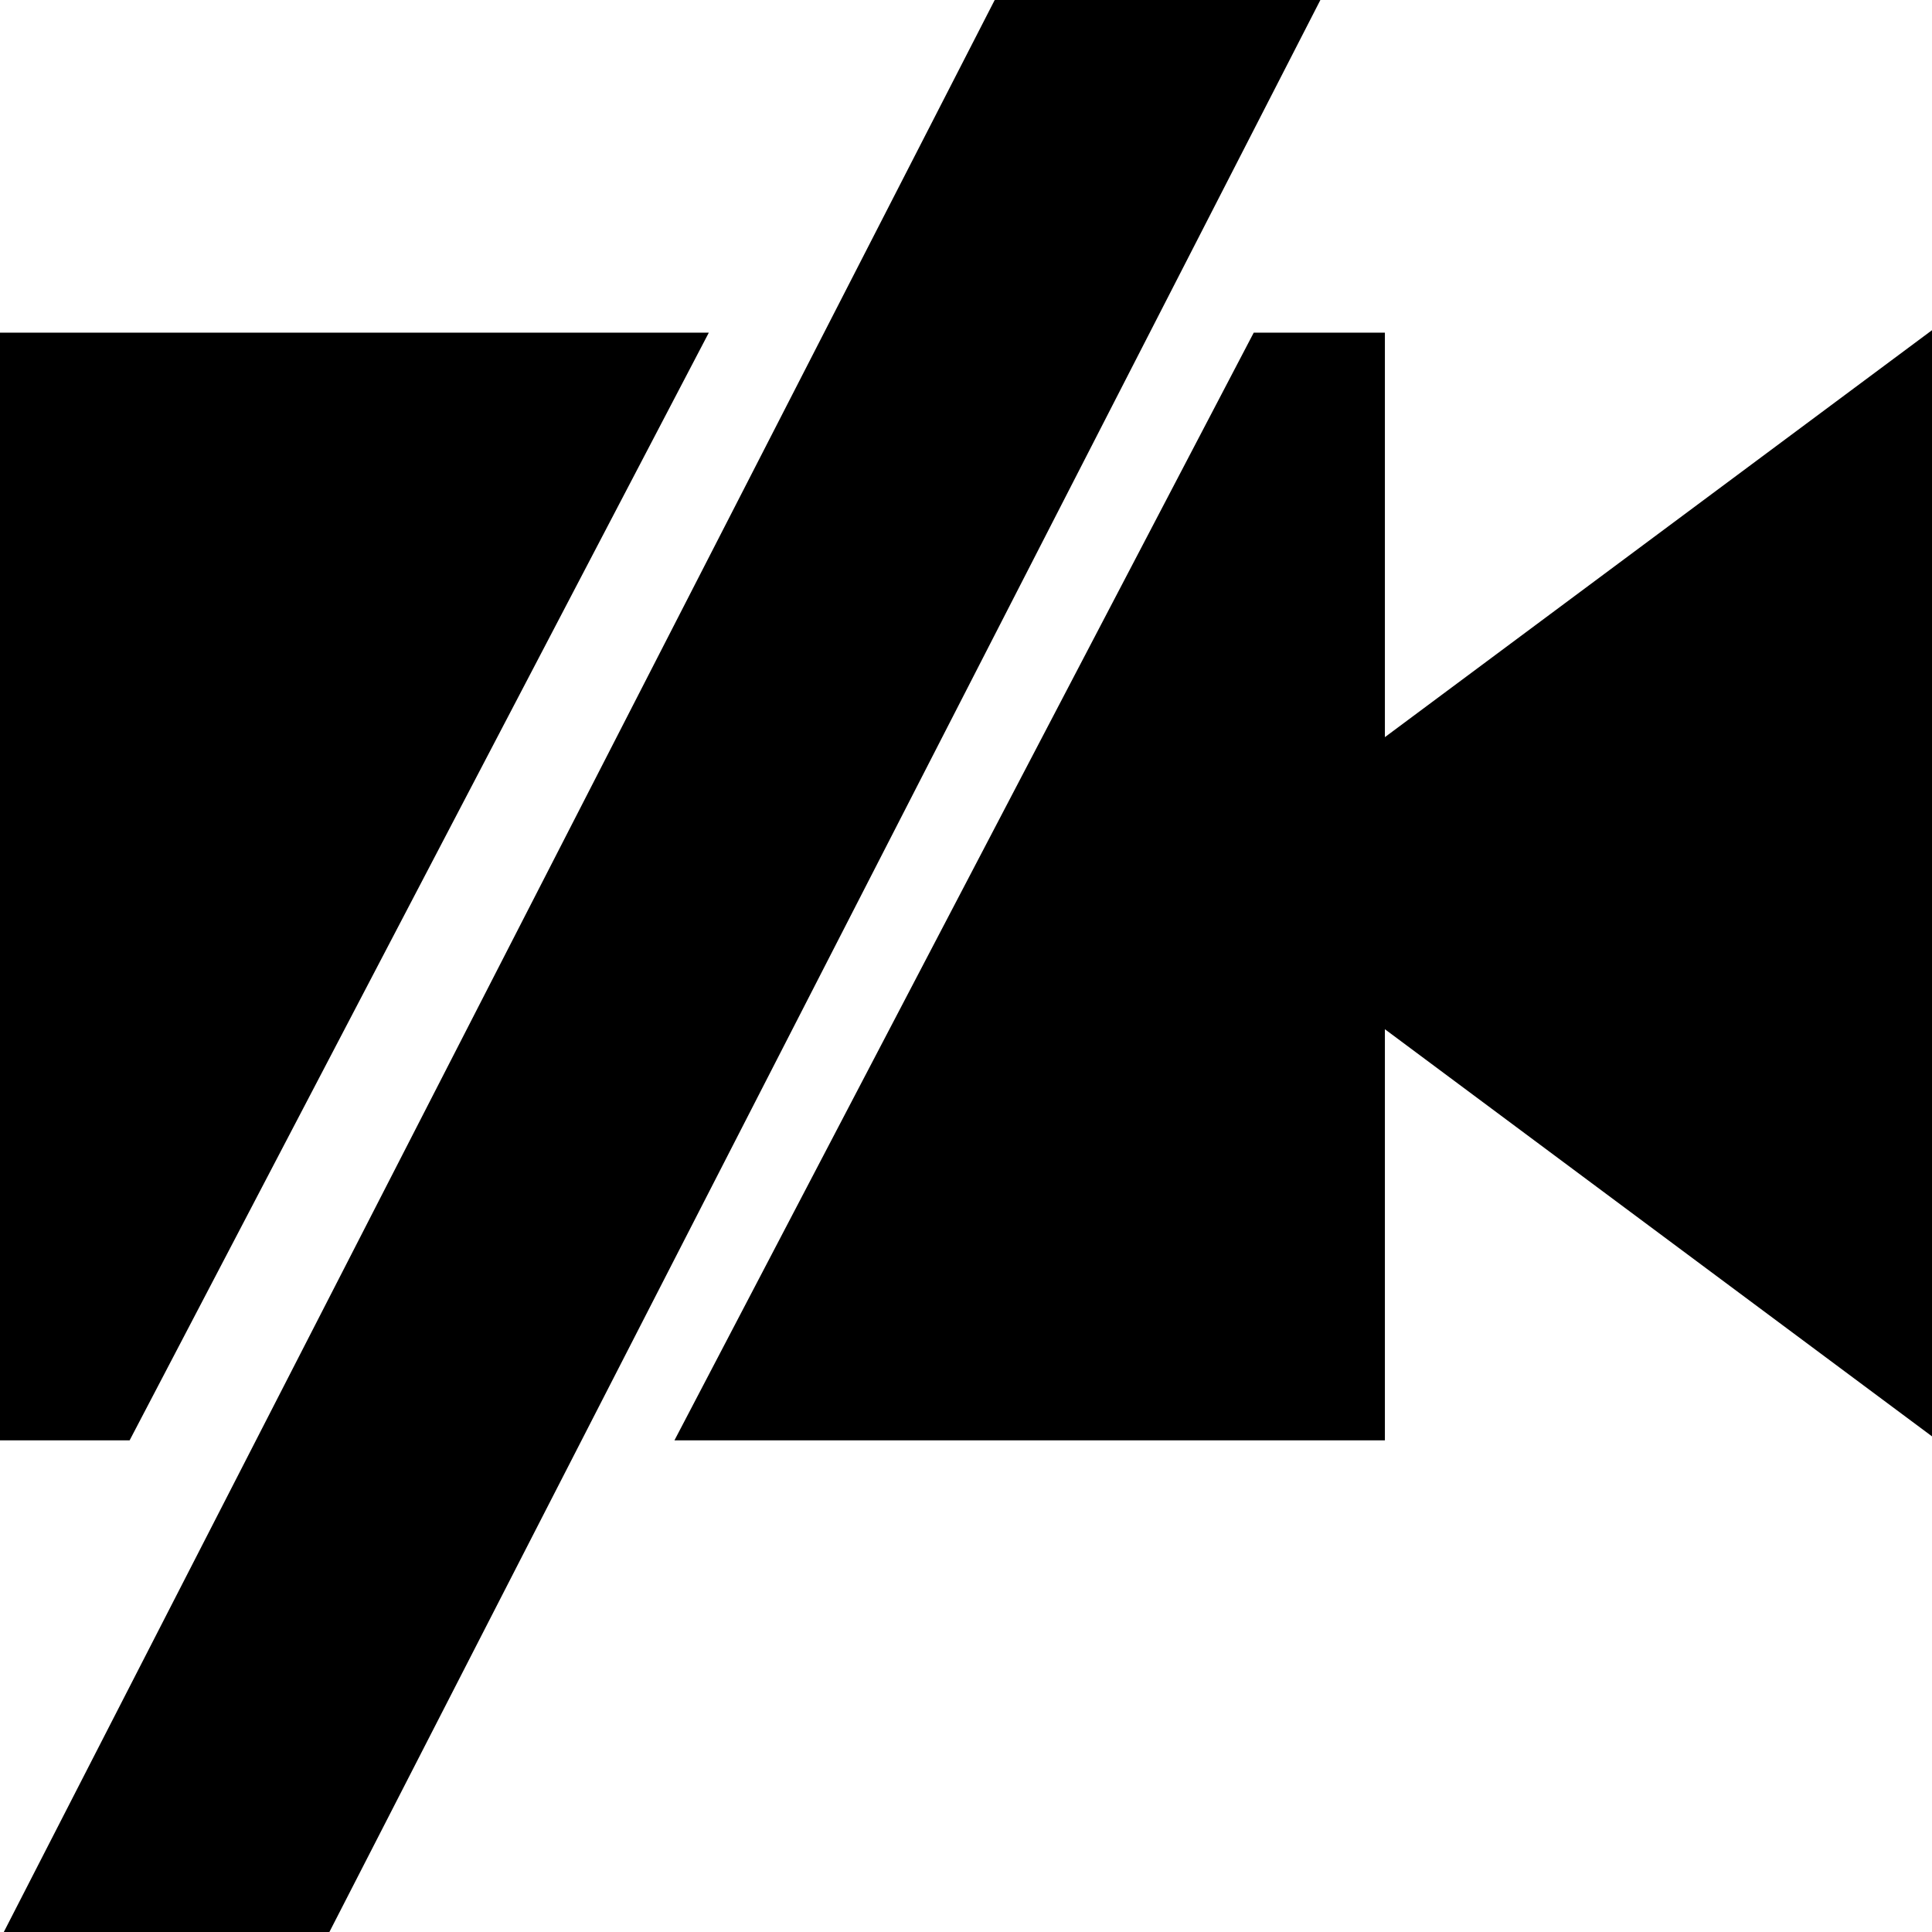 <svg xmlns="http://www.w3.org/2000/svg" height="44" width="44"><path d="M44 7.52l-12.46 9.268V7.576h-2.987L15.36 32.803H31.54V23.44L44 32.712zM0 7.576v25.227h2.952L16.143 7.576z"/><path style="line-height:normal;font-variant-ligatures:normal;font-variant-position:normal;font-variant-caps:normal;font-variant-numeric:normal;font-variant-alternates:normal;font-feature-settings:normal;text-indent:0;text-align:start;text-decoration-line:none;text-decoration-style:solid;text-decoration-color:#000;text-transform:none;text-orientation:mixed;white-space:normal;shape-padding:0;isolation:auto;mix-blend-mode:normal;solid-color:#000;solid-opacity:1" d="M25.923-6.374l-26.5 51.668 5.848 3.055 26.5-51.664z" color="#000" font-weight="400" font-family="sans-serif" overflow="visible" fill-rule="evenodd"/></svg>